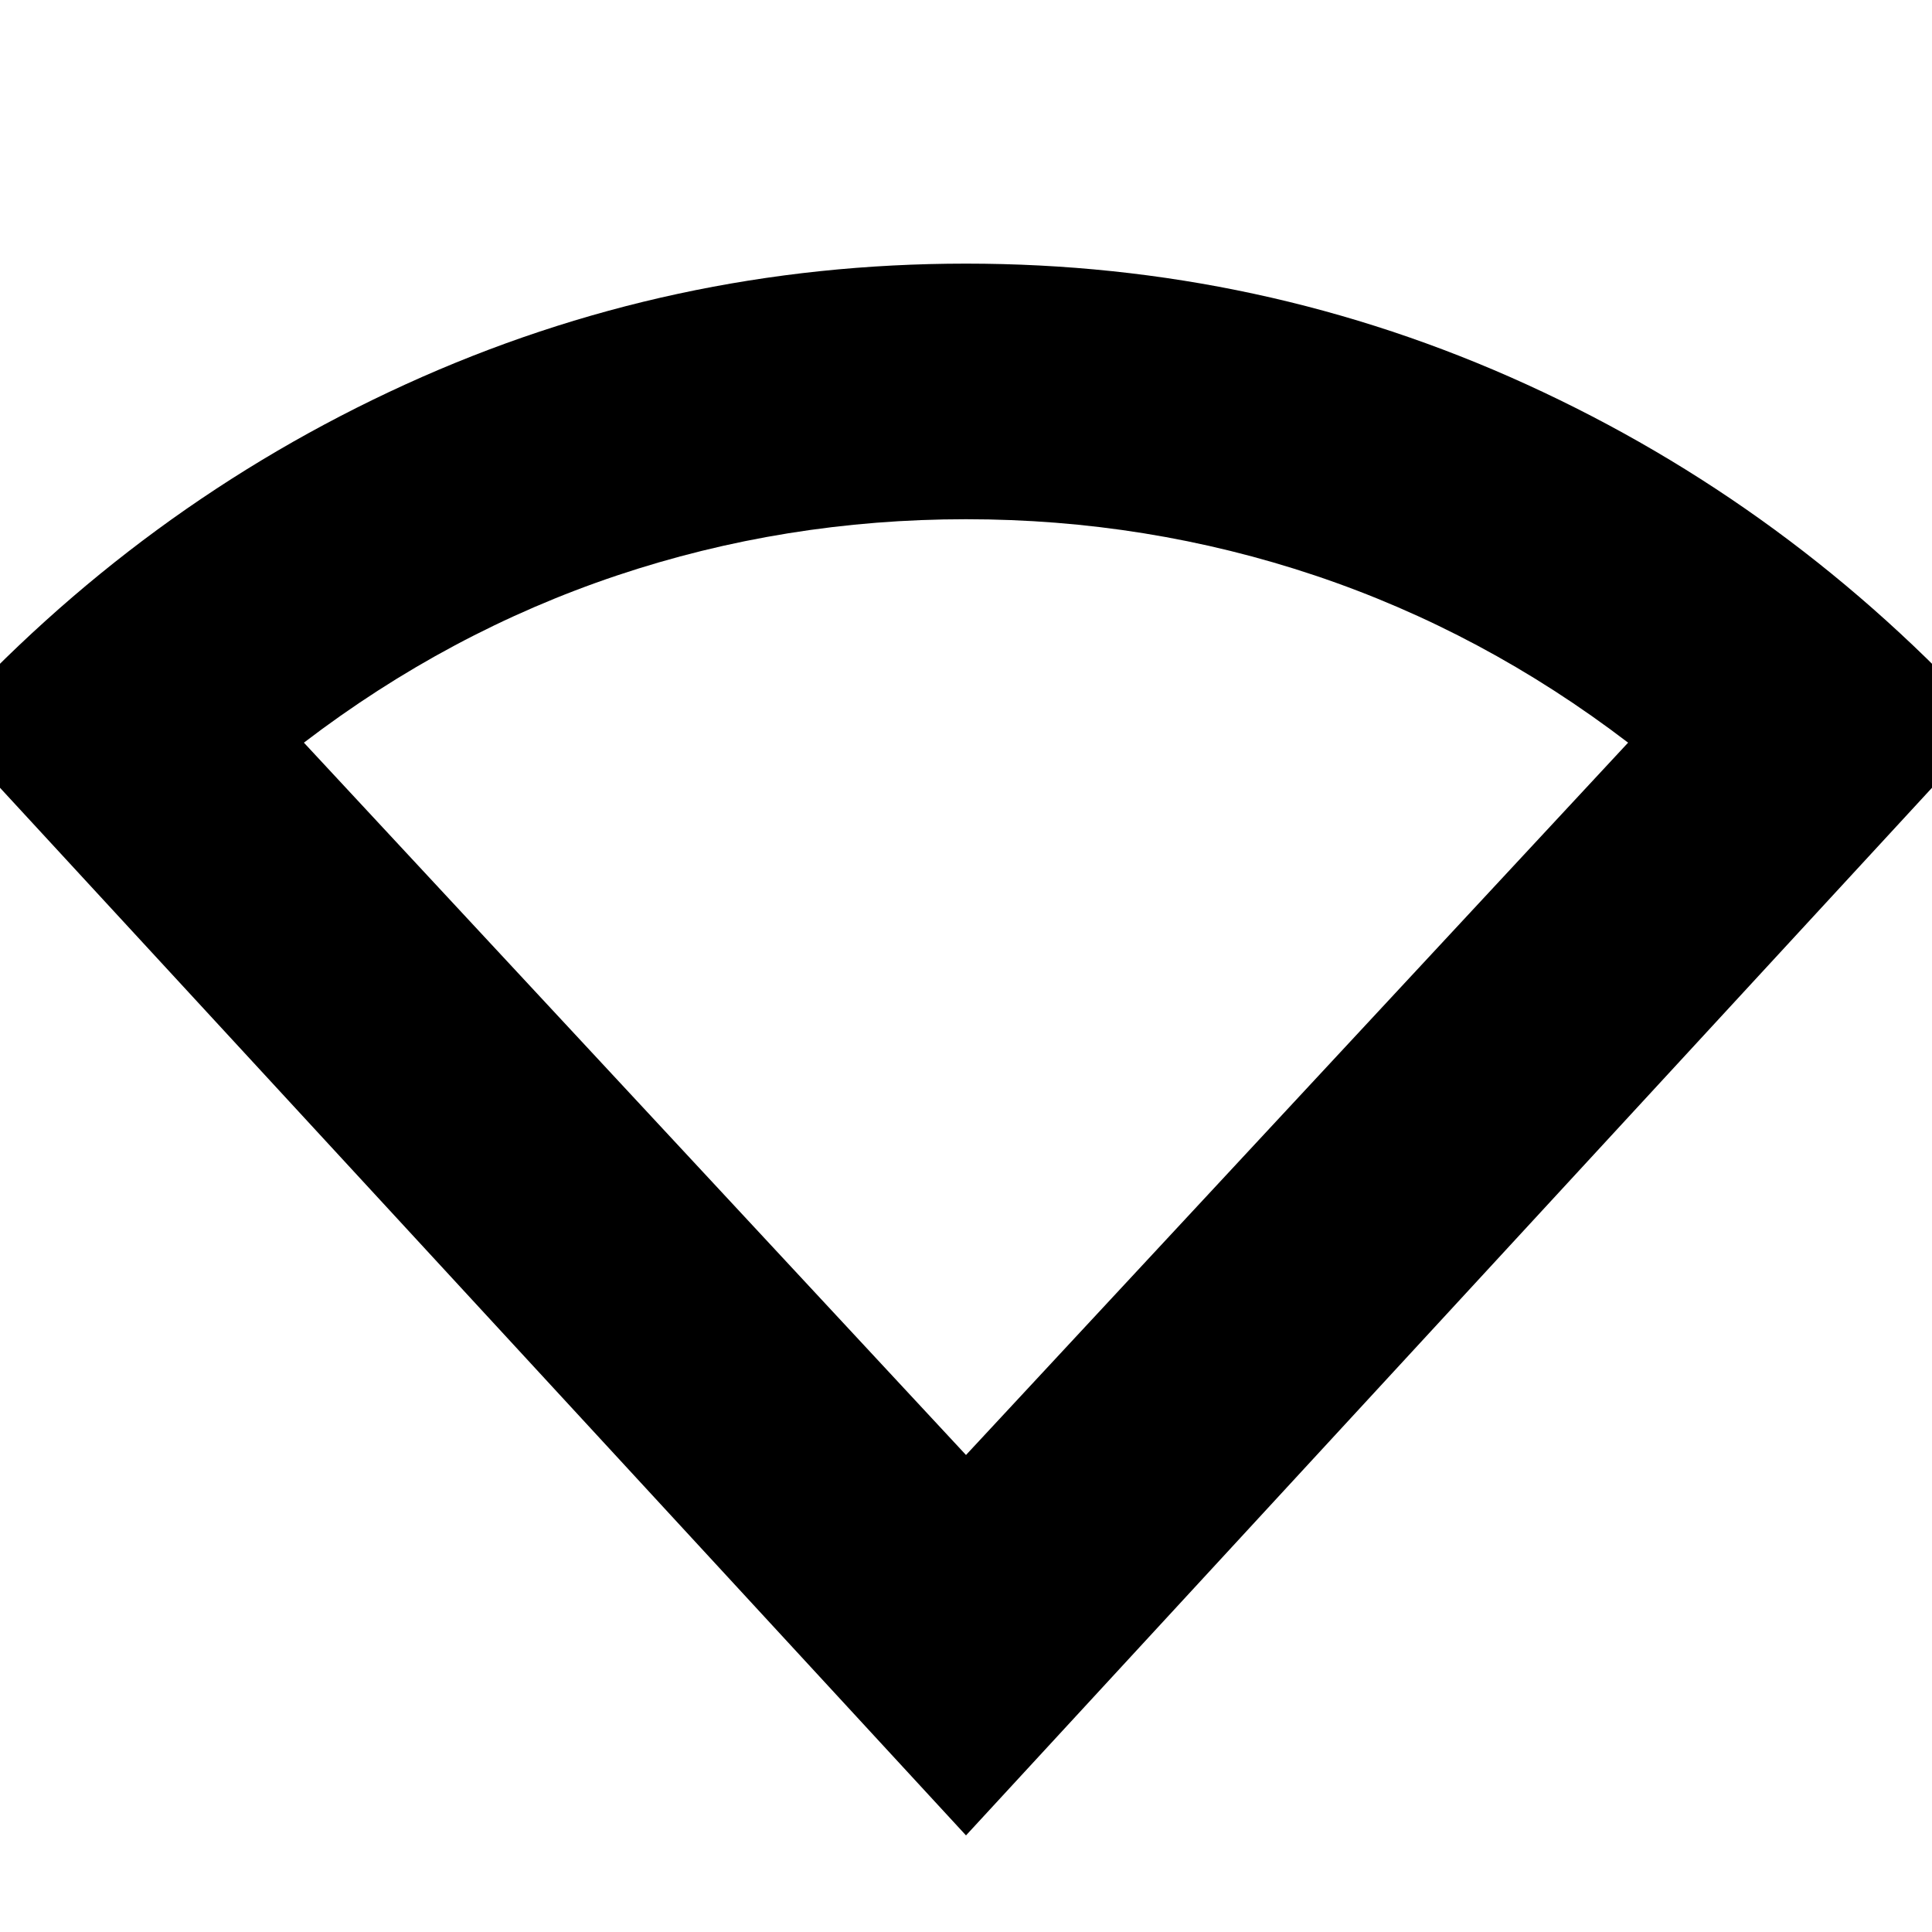 <svg xmlns="http://www.w3.org/2000/svg" height="20" width="20"><path d="M10 19 -0.604 7.5Q1.458 5.229 4.198 3.979Q6.938 2.729 10 2.729Q13.062 2.729 15.802 3.979Q18.542 5.229 20.604 7.5ZM10 15.062 16.854 7.688Q15.354 6.542 13.615 5.958Q11.875 5.375 10 5.375Q8.125 5.375 6.385 5.958Q4.646 6.542 3.146 7.688Z"/></svg>